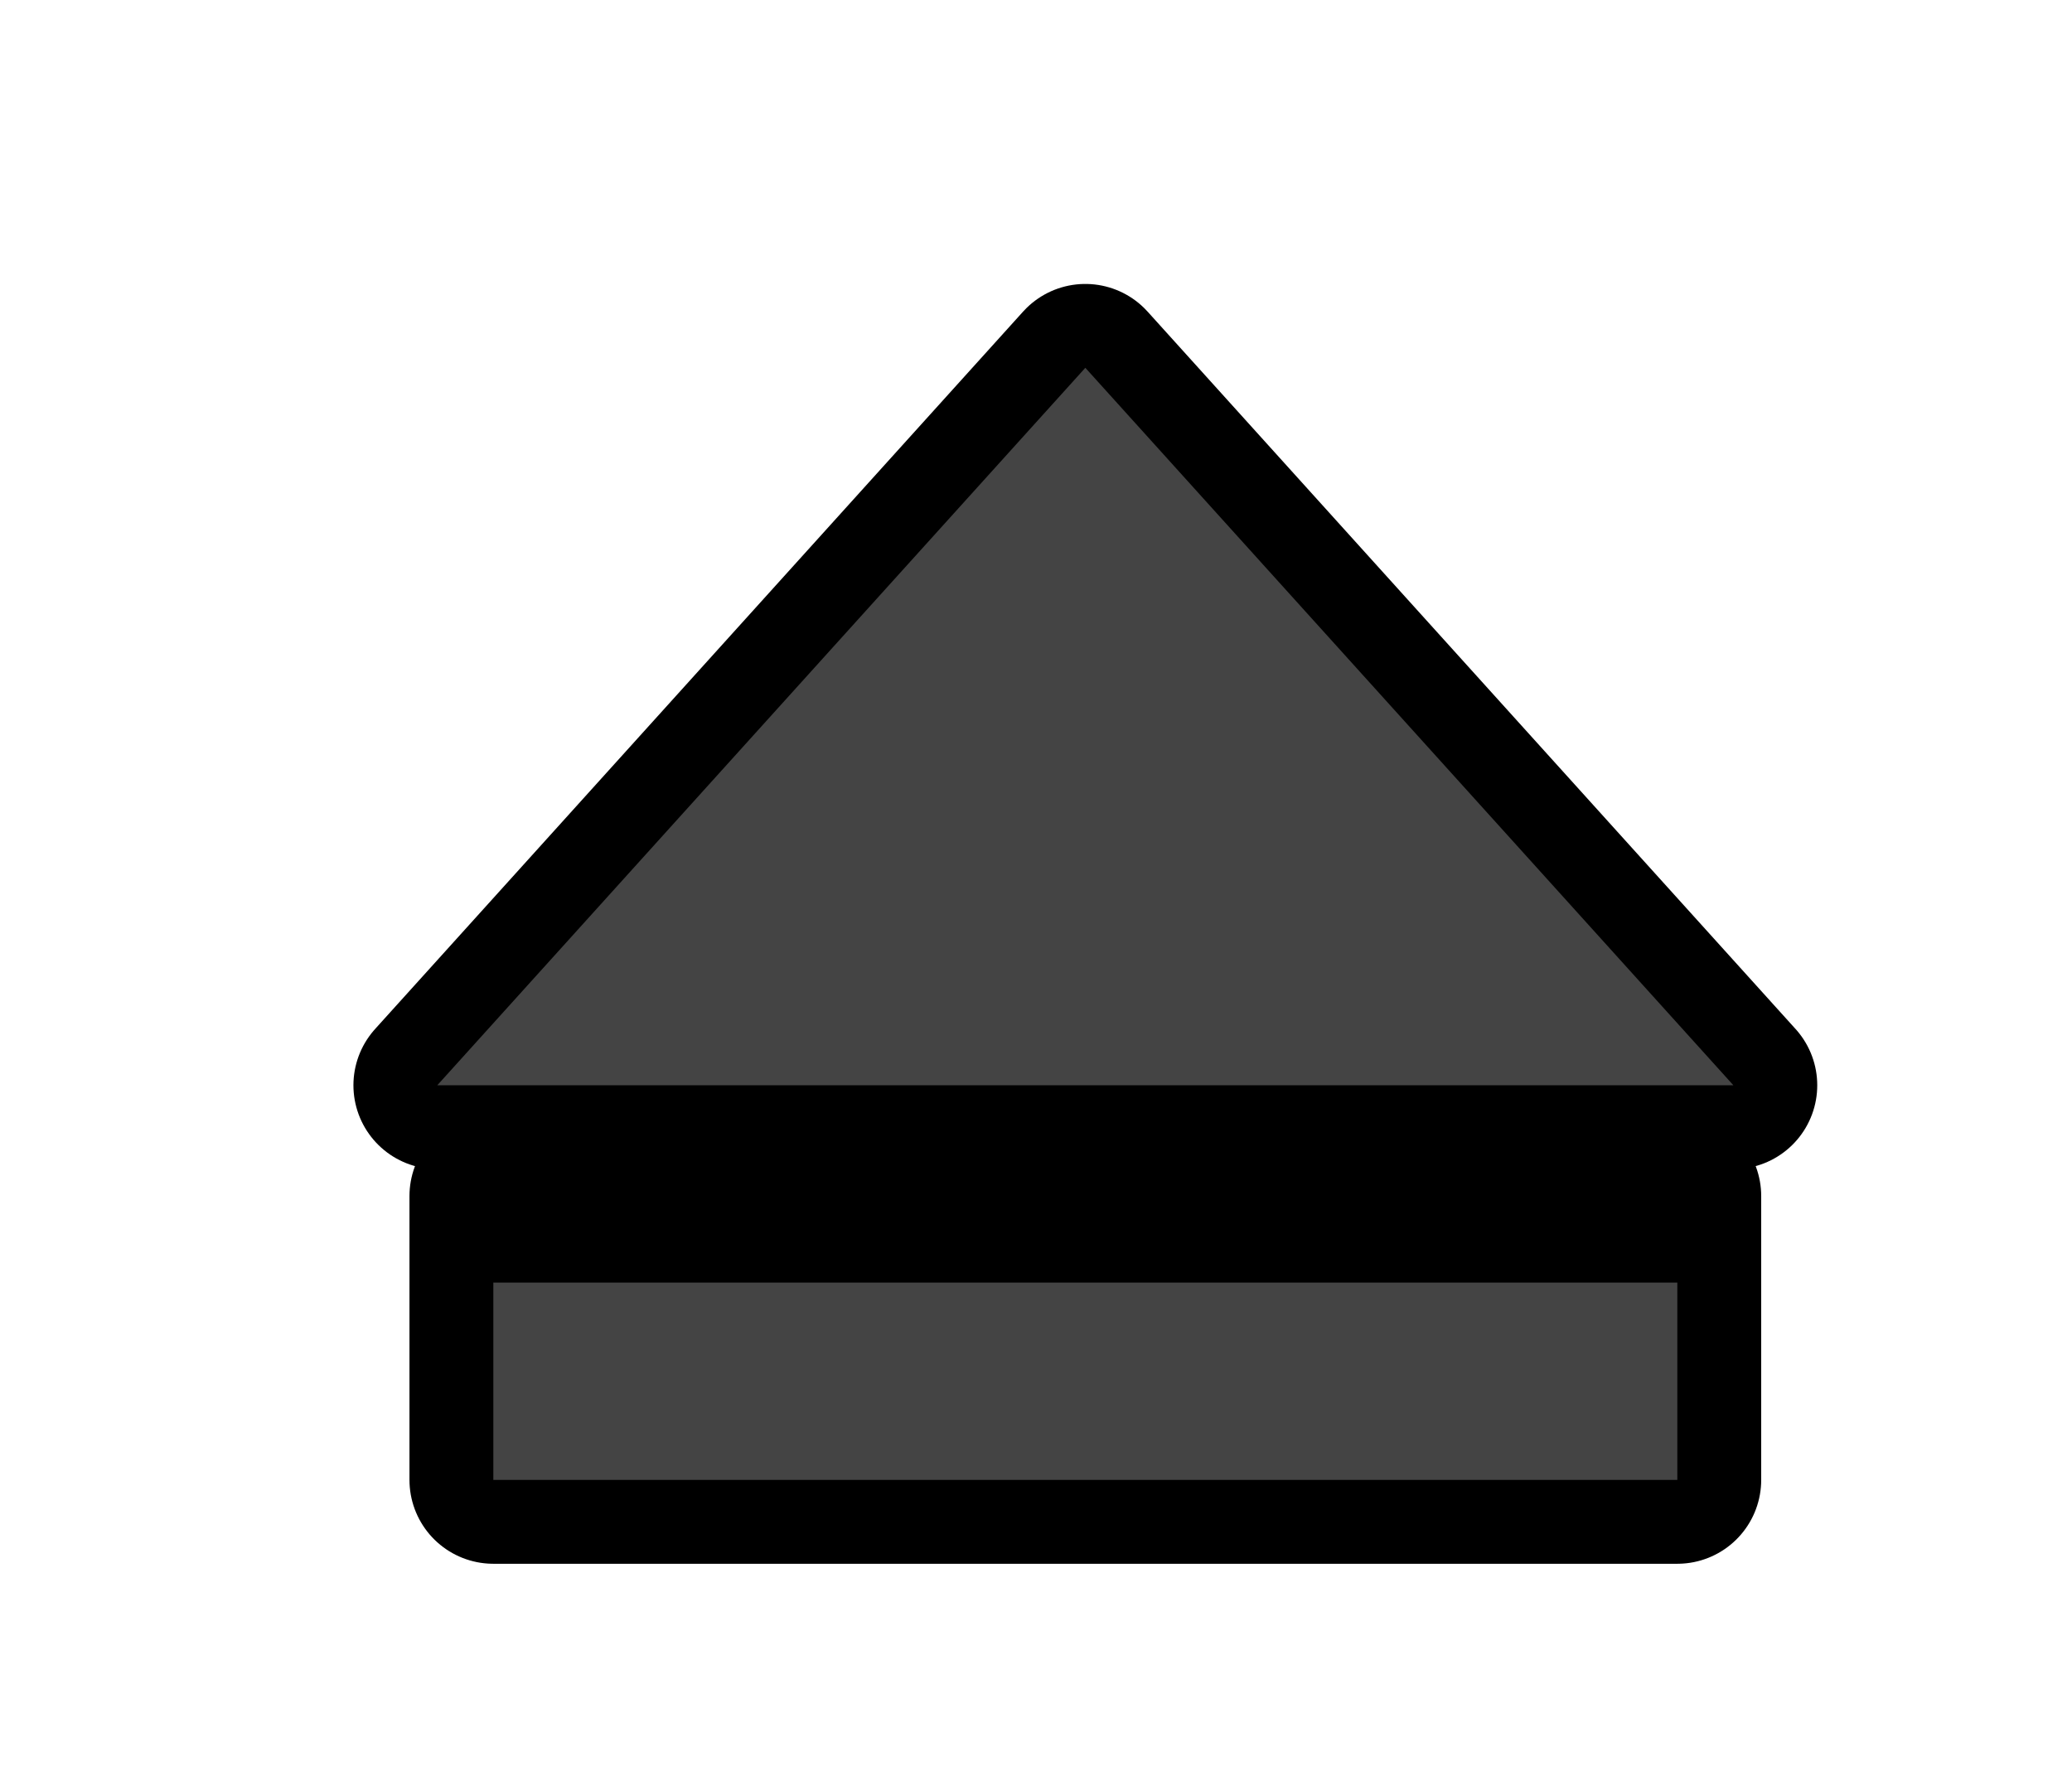 <svg width="21" height="18" version="1.1" viewBox="0 0 21 18" xmlns="http://www.w3.org/2000/svg">
  <g stroke="#000" stroke-linecap="round" stroke-linejoin="round" stroke-width="1.7">
    <path d="M 4.432,11 11,3.728 17.568,11 H 4.433" fill="none"/>
    <rect x="5" y="12.123" width="12" height="2.877" color="#fffffe"/>
  </g>
  <g fill="#444">
    <path d="M 4.432,11 11,3.728 17.568,11 H 4.433" stroke-width="1.039"/>
    <rect x="5" y="13" width="12" height="2" color="#fffffe" stroke-width=".784"/>
  </g>
</svg>
